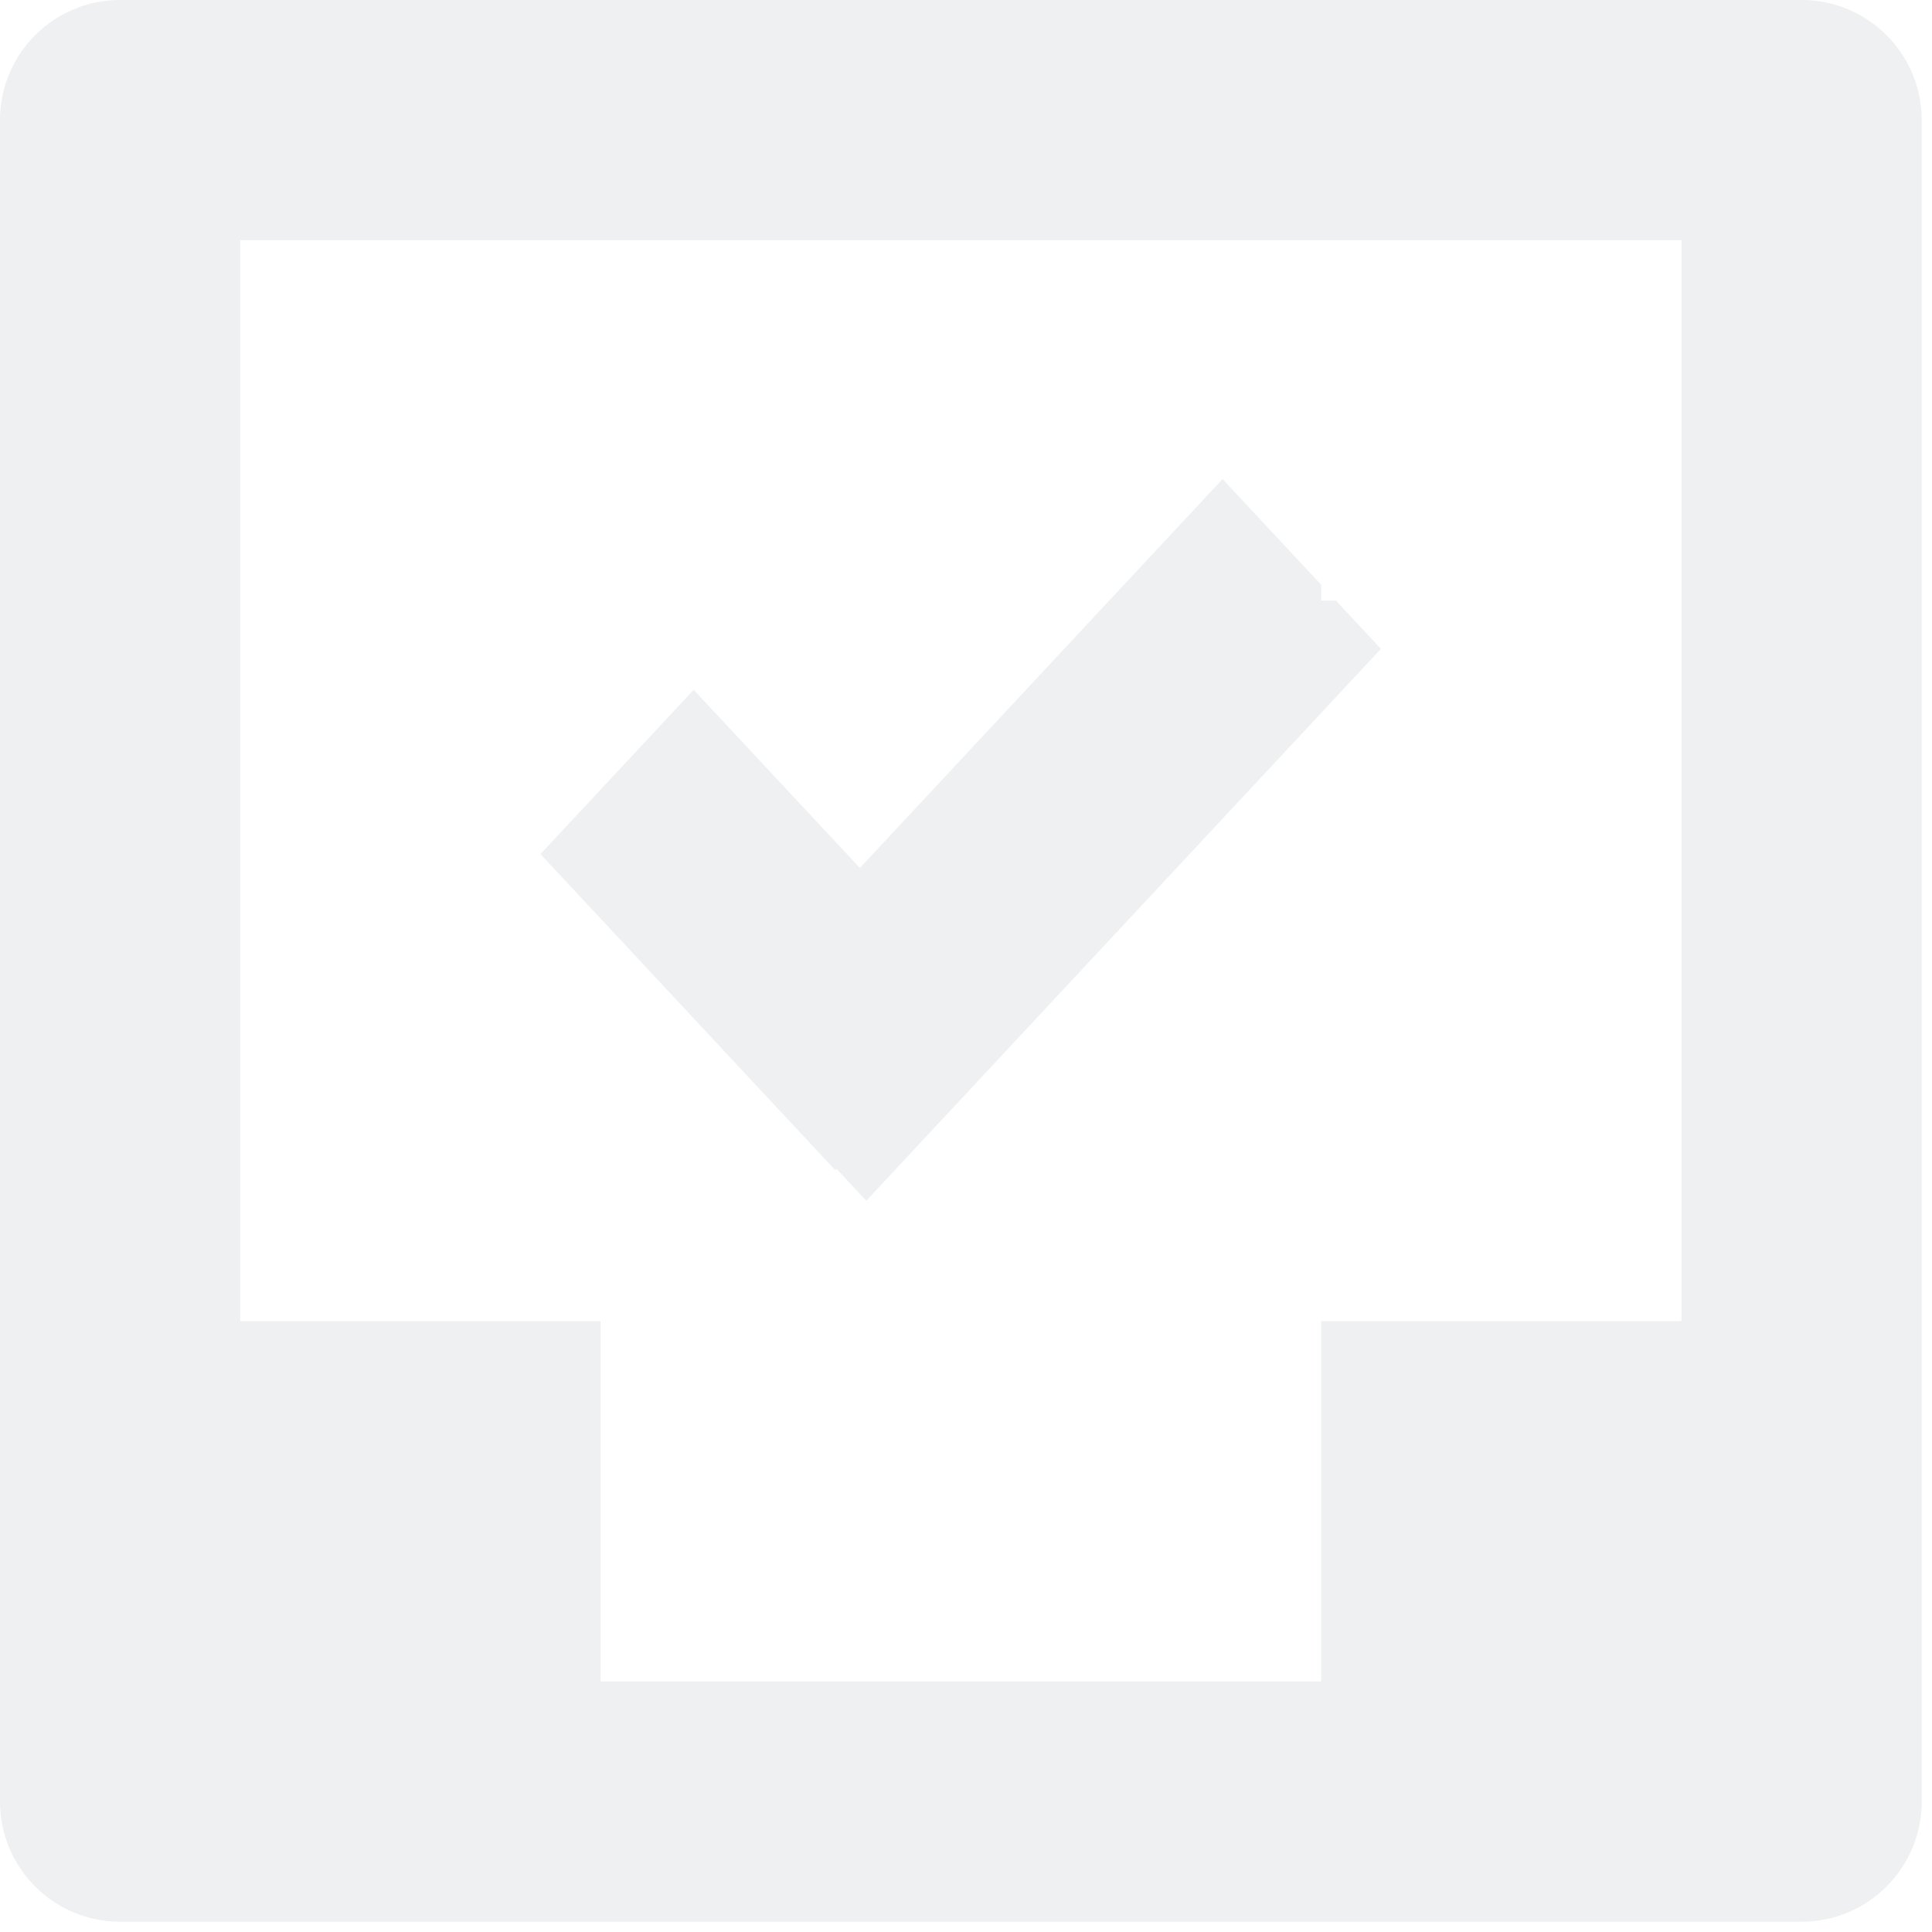 <svg xmlns="http://www.w3.org/2000/svg" width="186" height="186" viewBox="0 0 186 186">
  <path fill="#556574" fill-rule="evenodd" d="M185.01,138.759 L185.01,173.447 C185.009,179.833 179.833,185.009 173.447,185.01 L127.194,185.01 L127.187,185.01 L57.823,185.01 L57.816,185.01 L11.563,185.01 C5.177,185.01 2.84217094e-14,179.833 2.84217094e-14,173.447 L2.84217094e-14,185.008 L2.84217094e-14,185.008 L2.84217094e-14,0 L173.447,0 C179.833,0.001 185.009,5.177 185.01,11.563 L185.01,46.254 C185.01,46.256 185.01,46.258 185.01,46.26 L185.01,138.753 C185.01,138.753 185.01,138.757 185.01,138.759 L185.01,138.759 Z M5.68434189e-14,0 L5.68434189e-14,11.563 C-2.38800624e-08,5.177 5.176,0.001 11.562,0 L5.68434189e-14,0 L5.68434189e-14,0 Z M161.882,23.128 L127.194,23.128 L127.194,23.128 L57.816,23.128 L57.816,23.128 L23.126,23.128 L23.126,57.817 L23.126,57.817 L23.126,127.194 L57.817,127.194 L57.817,161.88 L127.195,161.88 L127.195,127.19 L161.883,127.19 L161.883,57.817 L161.883,57.817 L161.883,23.128 L161.882,23.128 Z M80.522,112.52 L80.404,112.647 L52.033,82.226 L66.783,66.411 L82.783,83.562 L117.7,46.121 L127.194,56.301 L127.194,57.817 L128.608,57.817 L132.947,62.469 L83.4,115.6 L80.522,112.52 Z" opacity=".1"/>
</svg>

